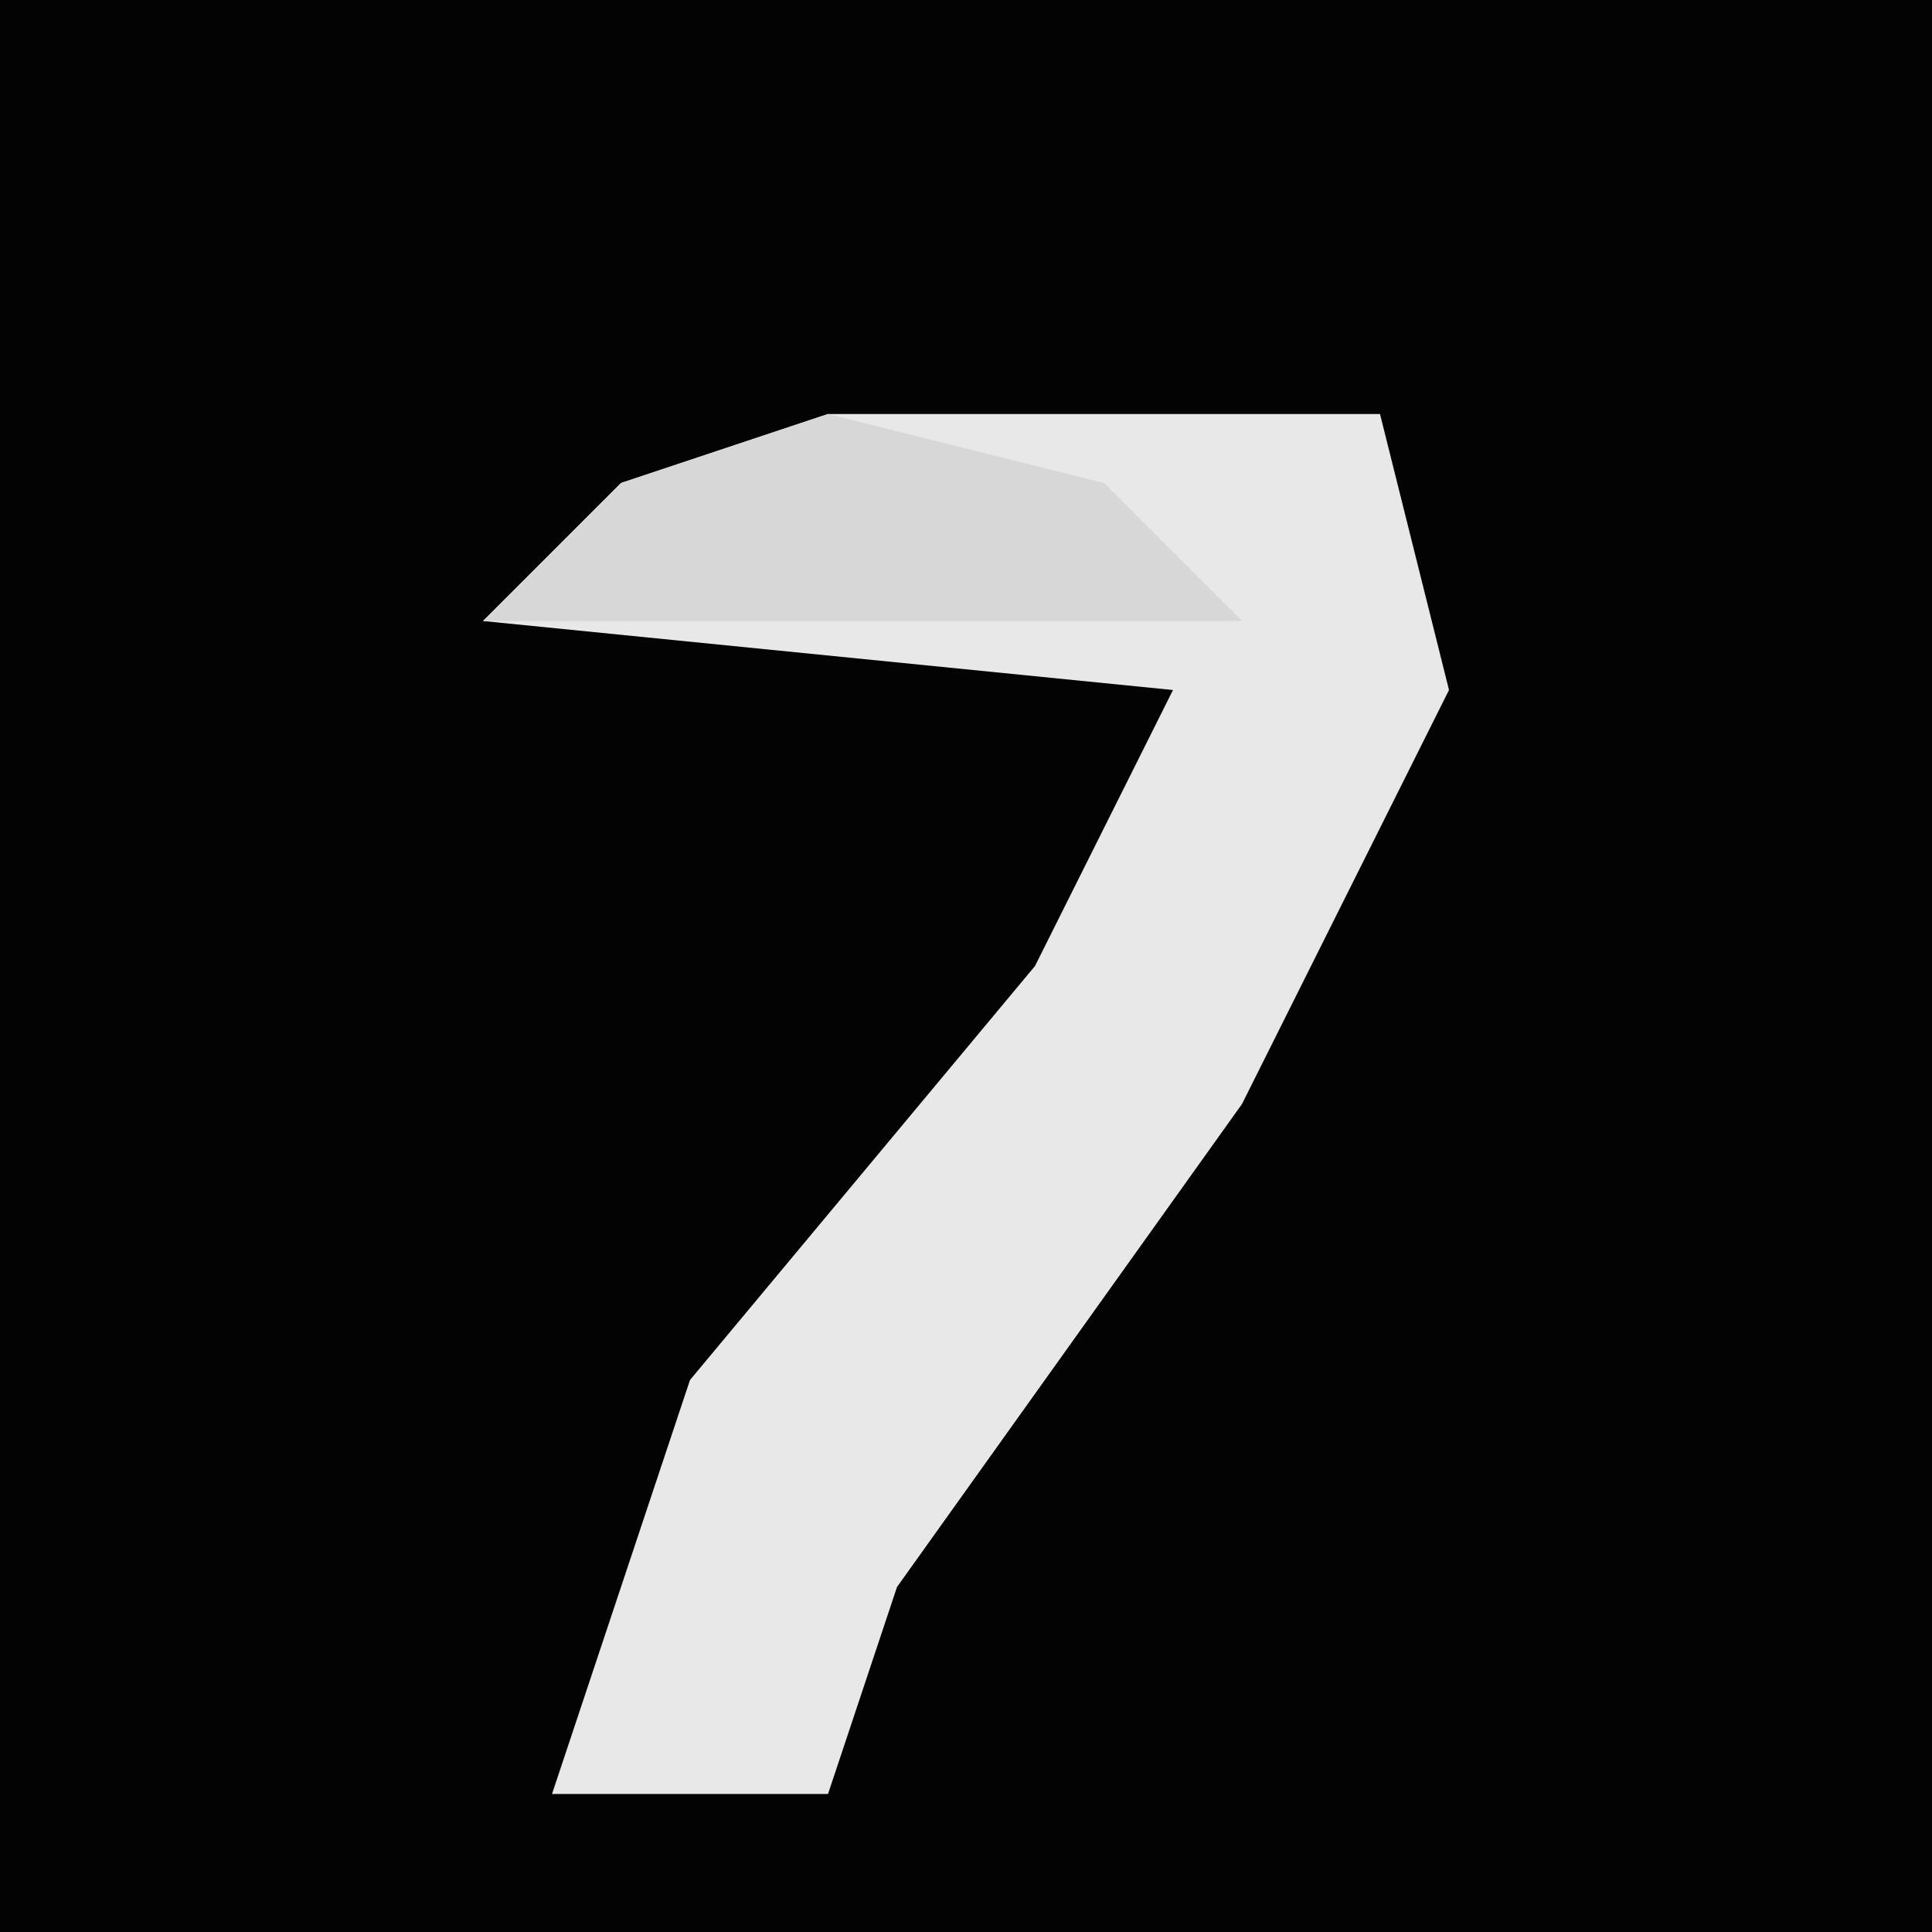 <?xml version="1.0" encoding="UTF-8"?>
<svg version="1.1" xmlns="http://www.w3.org/2000/svg" width="28" height="28">
<path d="M0,0 L28,0 L28,28 L0,28 Z " fill="#030303" transform="translate(0,0)"/>
<path d="M0,0 L8,0 L9,4 L6,10 L1,17 L0,20 L-4,20 L-2,14 L3,8 L5,4 L-5,3 L-3,1 Z " fill="#E8E8E8" transform="translate(12,6)"/>
<path d="M0,0 L4,1 L6,3 L-5,3 L-3,1 Z " fill="#D7D7D7" transform="translate(12,6)"/>
</svg>
